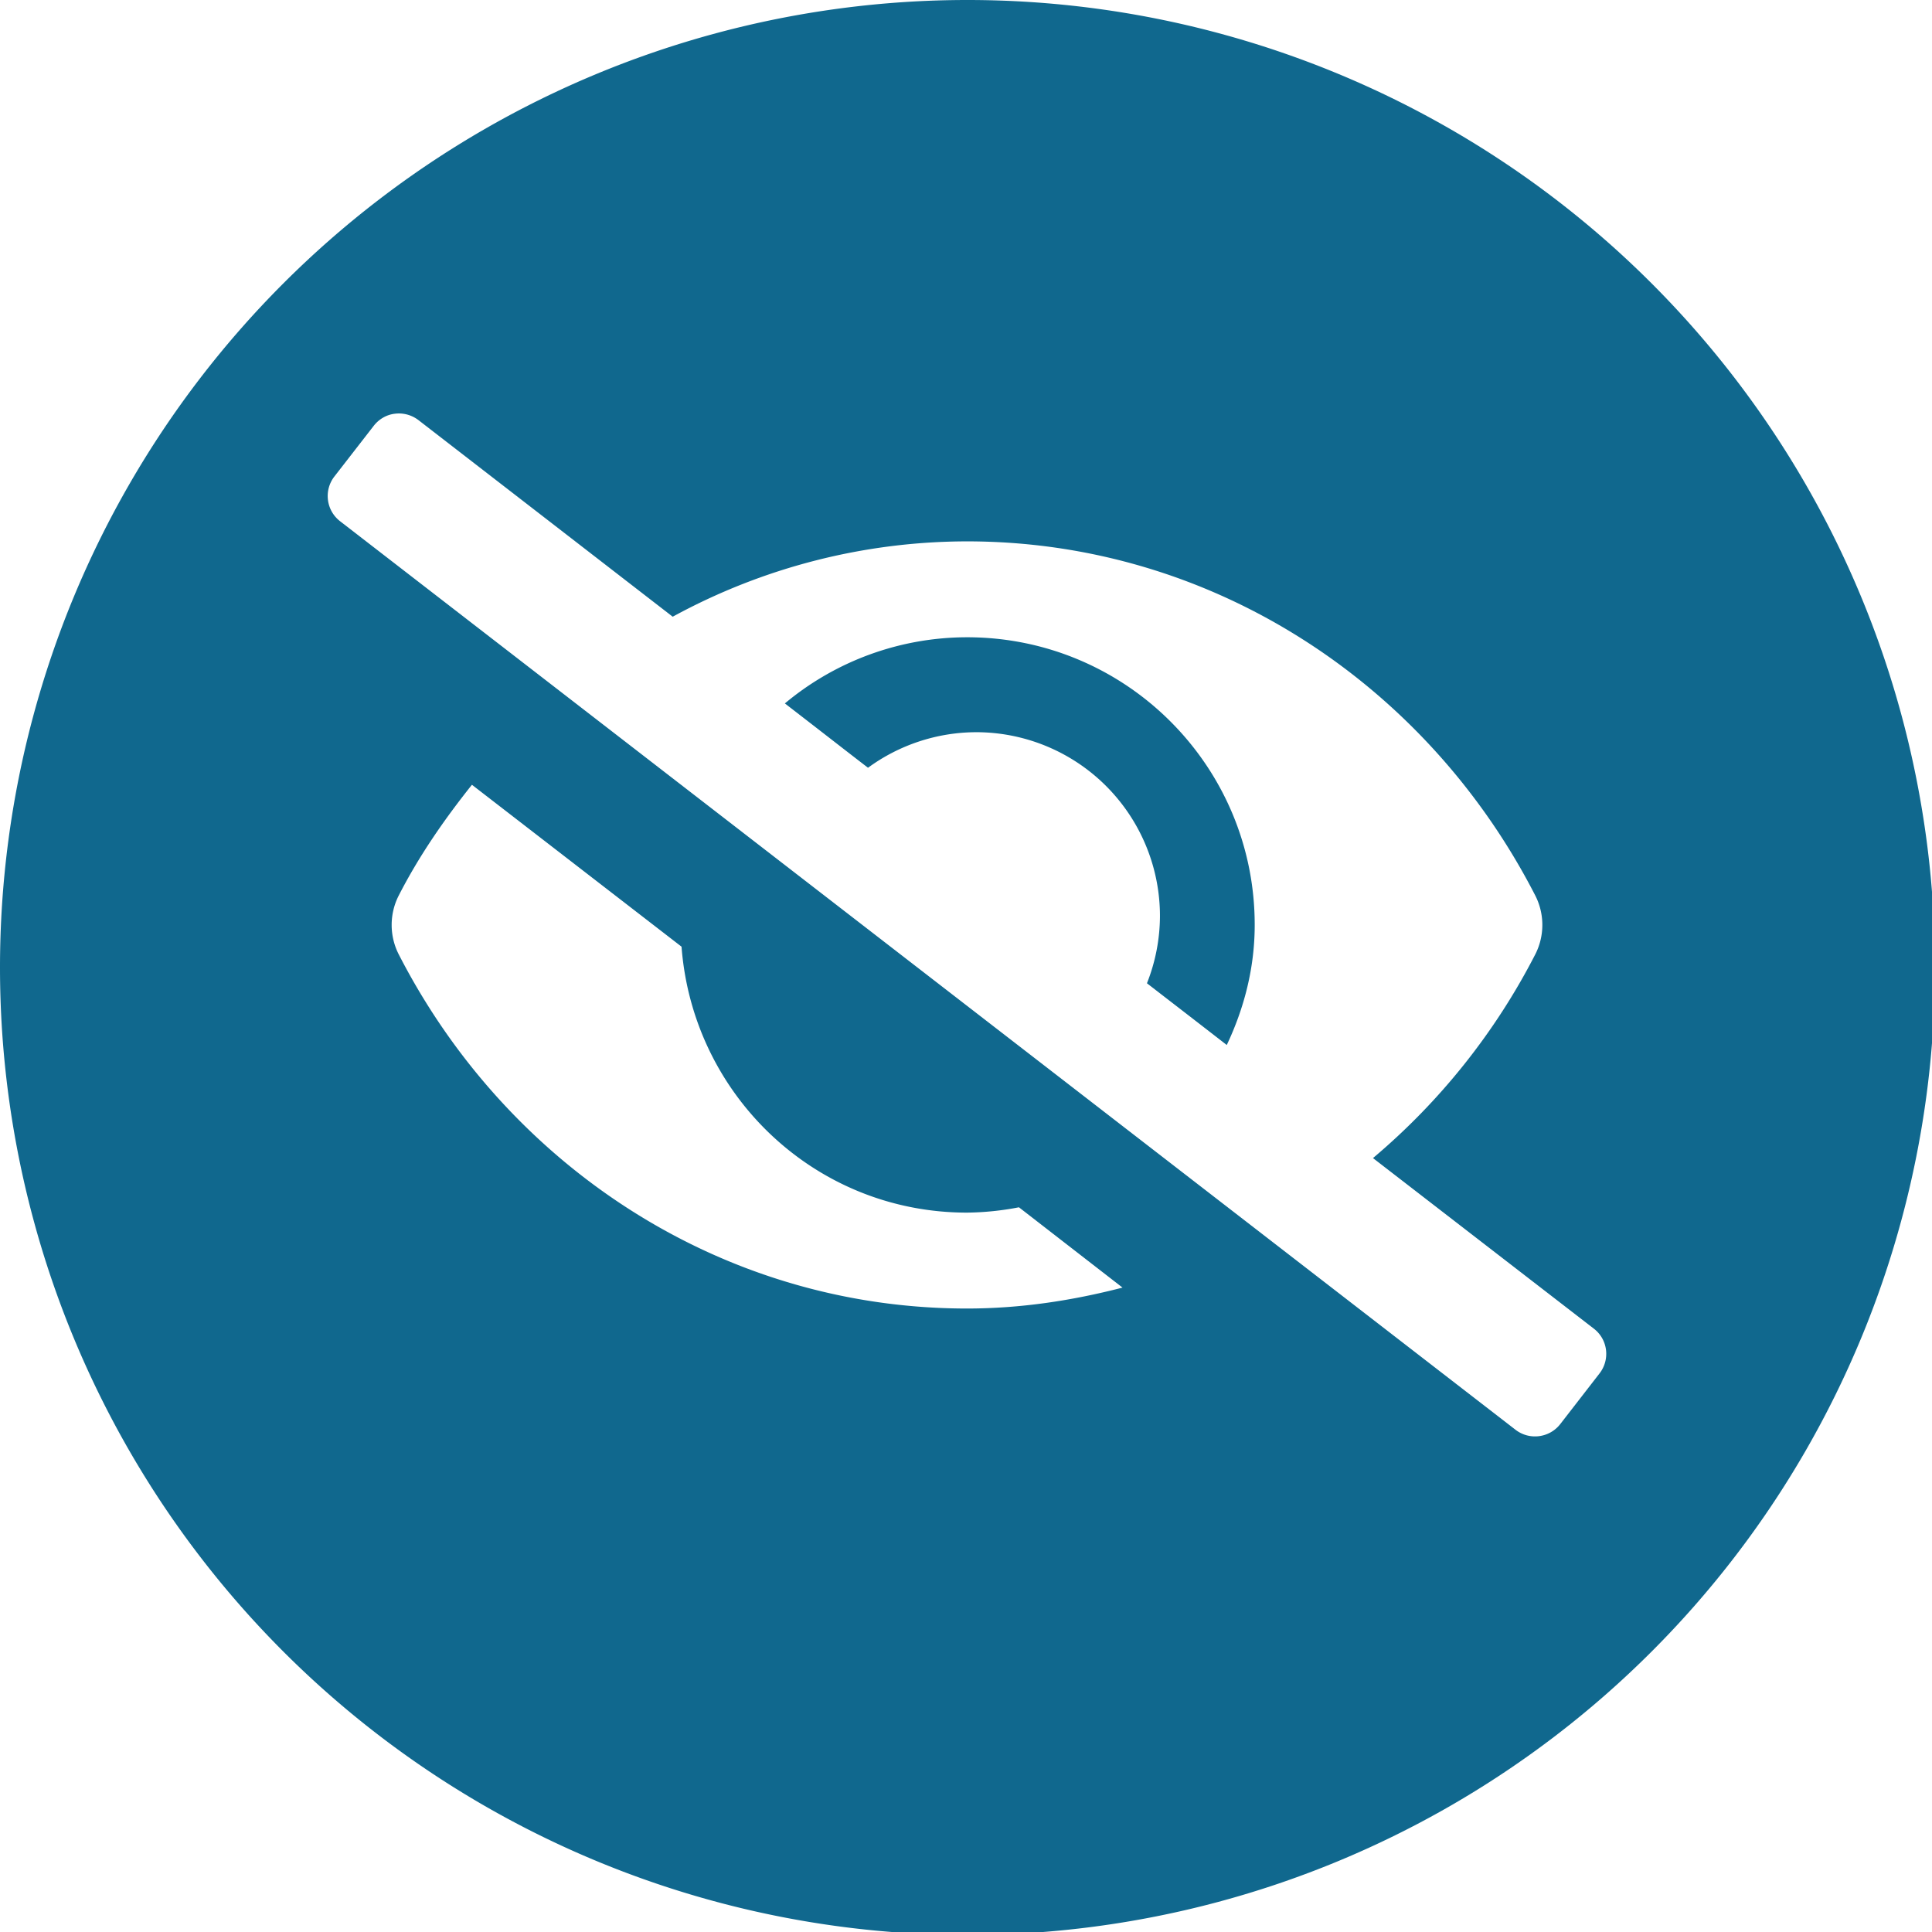 <?xml version="1.0" encoding="UTF-8" standalone="no"?>
<!-- Created with Inkscape (http://www.inkscape.org/) -->

<svg
   xmlns:dc="http://purl.org/dc/elements/1.1/"
   xmlns:cc="http://creativecommons.org/ns#"
   xmlns:rdf="http://www.w3.org/1999/02/22-rdf-syntax-ns#"
   xmlns:svg="http://www.w3.org/2000/svg"
   xmlns="http://www.w3.org/2000/svg"
   xmlns:sodipodi="http://sodipodi.sourceforge.net/DTD/sodipodi-0.dtd"
   xmlns:inkscape="http://www.inkscape.org/namespaces/inkscape"
   width="32"
   height="32"
   viewBox="0 0 8.467 8.467"
   version="1.1"
   id="svg8"
   inkscape:version="0.92.5 (2060ec1f9f, 2020-04-08)"
   sodipodi:docname="hide_bd.svg">
  <defs
     id="defs2" />
  <sodipodi:namedview
     id="base"
     pagecolor="#ffffff"
     bordercolor="#666666"
     borderopacity="1.0"
     inkscape:pageopacity="0.0"
     inkscape:pageshadow="2"
     inkscape:zoom="11.313708"
     inkscape:cx="-5.964537"
     inkscape:cy="16.819145"
     inkscape:document-units="mm"
     inkscape:current-layer="layer1"
     showgrid="false"
     units="px"
     inkscape:window-width="1920"
     inkscape:window-height="1043"
     inkscape:window-x="0"
     inkscape:window-y="120"
     inkscape:window-maximized="1">
    <sodipodi:guide
       position="8.467,0"
       orientation="-32,0"
       id="guide854"
       inkscape:locked="false" />
    <sodipodi:guide
       position="8.467,8.467"
       orientation="0,-32"
       id="guide856"
       inkscape:locked="false" />
    <sodipodi:guide
       position="0,8.467"
       orientation="32,0"
       id="guide858"
       inkscape:locked="false" />
  </sodipodi:namedview>
  <g
     inkscape:label="Layer 1"
     inkscape:groupmode="layer"
     id="layer1"
     transform="translate(0,-288.533)">
    <path
       style="opacity:1;fill:#10688e;fill-opacity:1;stroke:none;stroke-width:5.08;stroke-linecap:round;stroke-linejoin:round;stroke-miterlimit:4;stroke-dasharray:none;stroke-opacity:1"
       d="M 16,0 A 16,16 0 0 0 0,16 16,16 0 0 0 16,32 16,16 0 0 0 32,16 16,16 0 0 0 16,0 Z M 6.531,6.842 c 0.134,-0.017 0.275,0.018 0.391,0.107 L 11.125,10.199 c 1.493,-0.815 3.166,-1.244 4.867,-1.246 4.061,0 7.609,2.365 9.4,5.861 0.153,0.303 0.153,0.662 0,0.965 -0.662,1.291 -1.576,2.438 -2.686,3.373 l 3.654,2.822 c 0.231,0.179 0.271,0.51 0.092,0.74 l -0.648,0.836 c -0.179,0.231 -0.512,0.273 -0.742,0.094 L 5.623,8.619 C 5.393,8.44 5.352,8.109 5.531,7.879 L 6.18,7.043 C 6.269,6.928 6.397,6.857 6.531,6.842 Z m 9.461,3.697 c -1.101,8.32e-4 -2.167,0.388 -3.012,1.094 0.853,0.659 0.884,0.686 1.375,1.064 a 3.04,3.04 0 0 1 1.787,-0.588 3.04,3.04 0 0 1 3.041,3.041 3.04,3.04 0 0 1 -0.215,1.111 c 0.483,0.374 0.5,0.385 1.32,1.021 C 20.574,16.678 20.75,16.011 20.75,15.297 c 0.002,-2.628 -2.13,-4.759 -4.758,-4.758 z m -8.188,2.439 3.467,2.678 c 0.187,2.458 2.215,4.398 4.721,4.398 0.288,-0.003 0.576,-0.033 0.859,-0.088 l 1.713,1.328 c -0.827,0.214 -1.683,0.346 -2.572,0.346 -4.061,0 -7.609,-2.366 -9.4,-5.861 -0.153,-0.303 -0.153,-0.662 0,-0.965 0.338,-0.661 0.757,-1.264 1.213,-1.836 z"
       transform="matrix(0.265,0,0,0.265,0,288.533)"
       id="path1052"
       inkscape:connector-curvature="0" />
  </g>
</svg>
